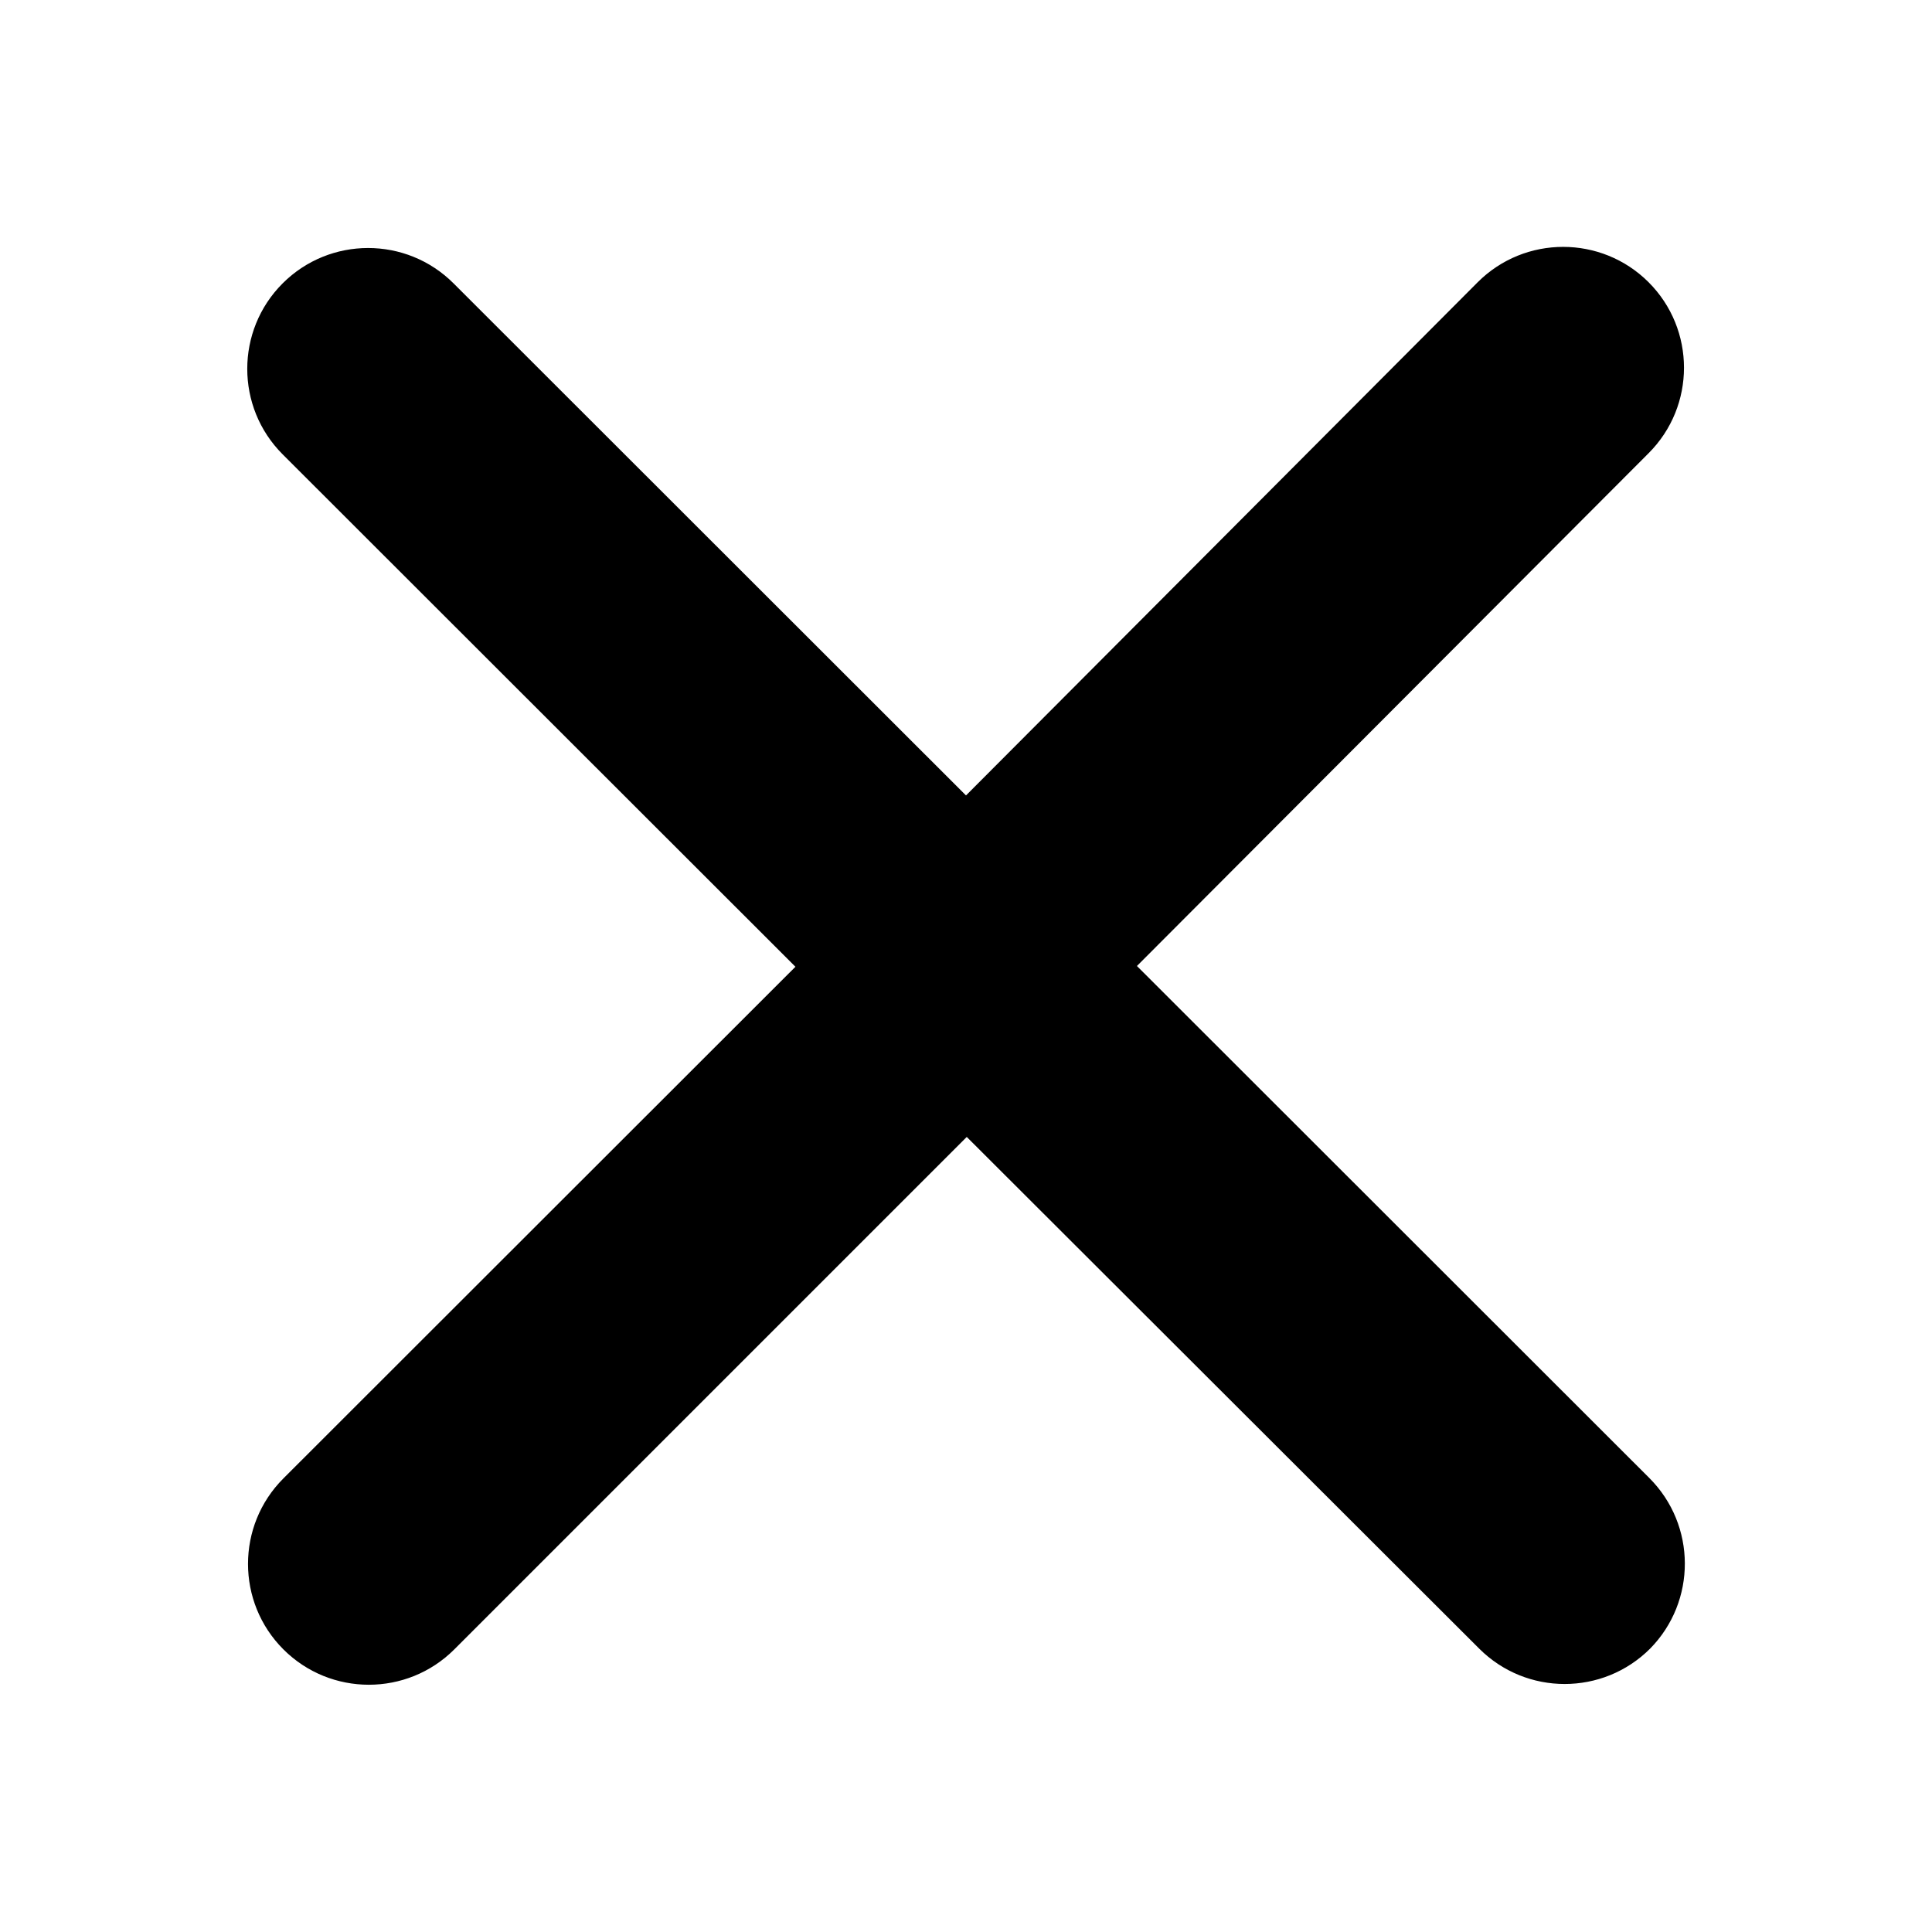 <?xml version="1.0" encoding="utf-8"?>
<!-- Generator: Adobe Illustrator 19.1.0, SVG Export Plug-In . SVG Version: 6.00 Build 0)  -->
<svg version="1.1" id="Layer_1" xmlns="http://www.w3.org/2000/svg" xmlns:xlink="http://www.w3.org/1999/xlink" x="0px" y="0px"
	 viewBox="0 0 512 512" style="enable-background:new 0 0 512 512;" xml:space="preserve">
<style type="text/css">
	.st0{display:none;}
	.st1{display:inline;fill:none;stroke:#B35047;}
	.st2{display:inline;}
</style>
<g id="svgGrid" class="st0">
	<line class="st1" x1="32" y1="0" x2="32" y2="512"/>
	<line class="st1" x1="64" y1="0" x2="64" y2="512"/>
	<line class="st1" x1="96" y1="0" x2="96" y2="512"/>
	<line class="st1" x1="128" y1="0" x2="128" y2="512"/>
	<line class="st1" x1="160" y1="0" x2="160" y2="512"/>
	<line class="st1" x1="192" y1="0" x2="192" y2="512"/>
	<line class="st1" x1="224" y1="0" x2="224" y2="512"/>
	<line class="st1" x1="256" y1="0" x2="256" y2="512"/>
	<line class="st1" x1="288" y1="0" x2="288" y2="512"/>
	<line class="st1" x1="320" y1="0" x2="320" y2="512"/>
	<line class="st1" x1="352" y1="0" x2="352" y2="512"/>
	<line class="st1" x1="384" y1="0" x2="384" y2="512"/>
	<line class="st1" x1="416" y1="0" x2="416" y2="512"/>
	<line class="st1" x1="448" y1="0" x2="448" y2="512"/>
	<line class="st1" x1="480" y1="0" x2="480" y2="512"/>
	<line class="st1" x1="0" y1="32" x2="512" y2="32"/>
	<line class="st1" x1="0" y1="64" x2="512" y2="64"/>
	<line class="st1" x1="0" y1="96" x2="512" y2="96"/>
	<line class="st1" x1="0" y1="128" x2="512" y2="128"/>
	<line class="st1" x1="0" y1="160" x2="512" y2="160"/>
	<line class="st1" x1="0" y1="192" x2="512" y2="192"/>
	<line class="st1" x1="0" y1="224" x2="512" y2="224"/>
	<line class="st1" x1="0" y1="256" x2="512" y2="256"/>
	<line class="st1" x1="0" y1="288" x2="512" y2="288"/>
	<line class="st1" x1="0" y1="320" x2="512" y2="320"/>
	<line class="st1" x1="0" y1="352" x2="512" y2="352"/>
	<line class="st1" x1="0" y1="384" x2="512" y2="384"/>
	<line class="st1" x1="0" y1="416" x2="512" y2="416"/>
	<line class="st1" x1="0" y1="448" x2="512" y2="448"/>
	<line class="st1" x1="0" y1="480" x2="512" y2="480"/>
	<rect class="st1" width="512" height="512"/>
</g>
<g class="st0">
	<path class="st2" d="M32,448h448c17.7,0,32-14.3,32-32s-14.3-32-32-32H32c-17.7,0-32,14.3-32,32S14.3,448,32,448z"/>
	<path class="st2" d="M32,128h448c17.7,0,32-14.3,32-32s-14.3-32-32-32H32C14.3,64,0,78.3,0,96S14.3,128,32,128z"/>
	<path class="st2" d="M32,288h448c17.7,0,32-14.3,32-32s-14.3-32-32-32H32c-17.7,0-32,14.3-32,32S14.3,288,32,288z"/>
</g>
<path class="st0" d="M496.1,435.7L374.9,332.6c-12.5-11.3-25.9-16.5-36.8-16c28.6-33.5,45.9-77,45.9-124.6C384,86,298,0,192,0
	C86,0,0,86,0,192s86,192,192,192c47.5,0,91.1-17.3,124.6-45.9c-0.5,10.8,4.7,24.2,16,36.8l103.1,121.3c17.7,19.6,46.5,21.3,64.1,3.7
	C517.4,482.2,515.8,453.4,496.1,435.7z M192,320c-70.7,0-128-57.3-128-128c0-70.7,57.3-128,128-128c70.7,0,128,57.3,128,128
	C320,262.7,262.7,320,192,320z"/>
<g>
	<path d="M437.1,391.7L301.3,256l135.6-135.9c12.5-12.5,12.5-32.8,0-45.3c-12.5-12.5-32.8-12.5-45.3,0L256,210.8L120.2,75.1
		c-12.5-12.5-32.8-12.5-45.3,0s-12.5,32.8,0,45.3l135.9,135.8L75.1,391.8c-12.5,12.5-12.5,32.8,0,45.3c12.5,12.5,32.8,12.5,45.3,0
		l135.8-135.8l135.8,135.6c12.5,12.5,32.8,12.5,45.3,0C449.6,424.4,449.6,404.2,437.1,391.7z"/>
</g>
</svg>
